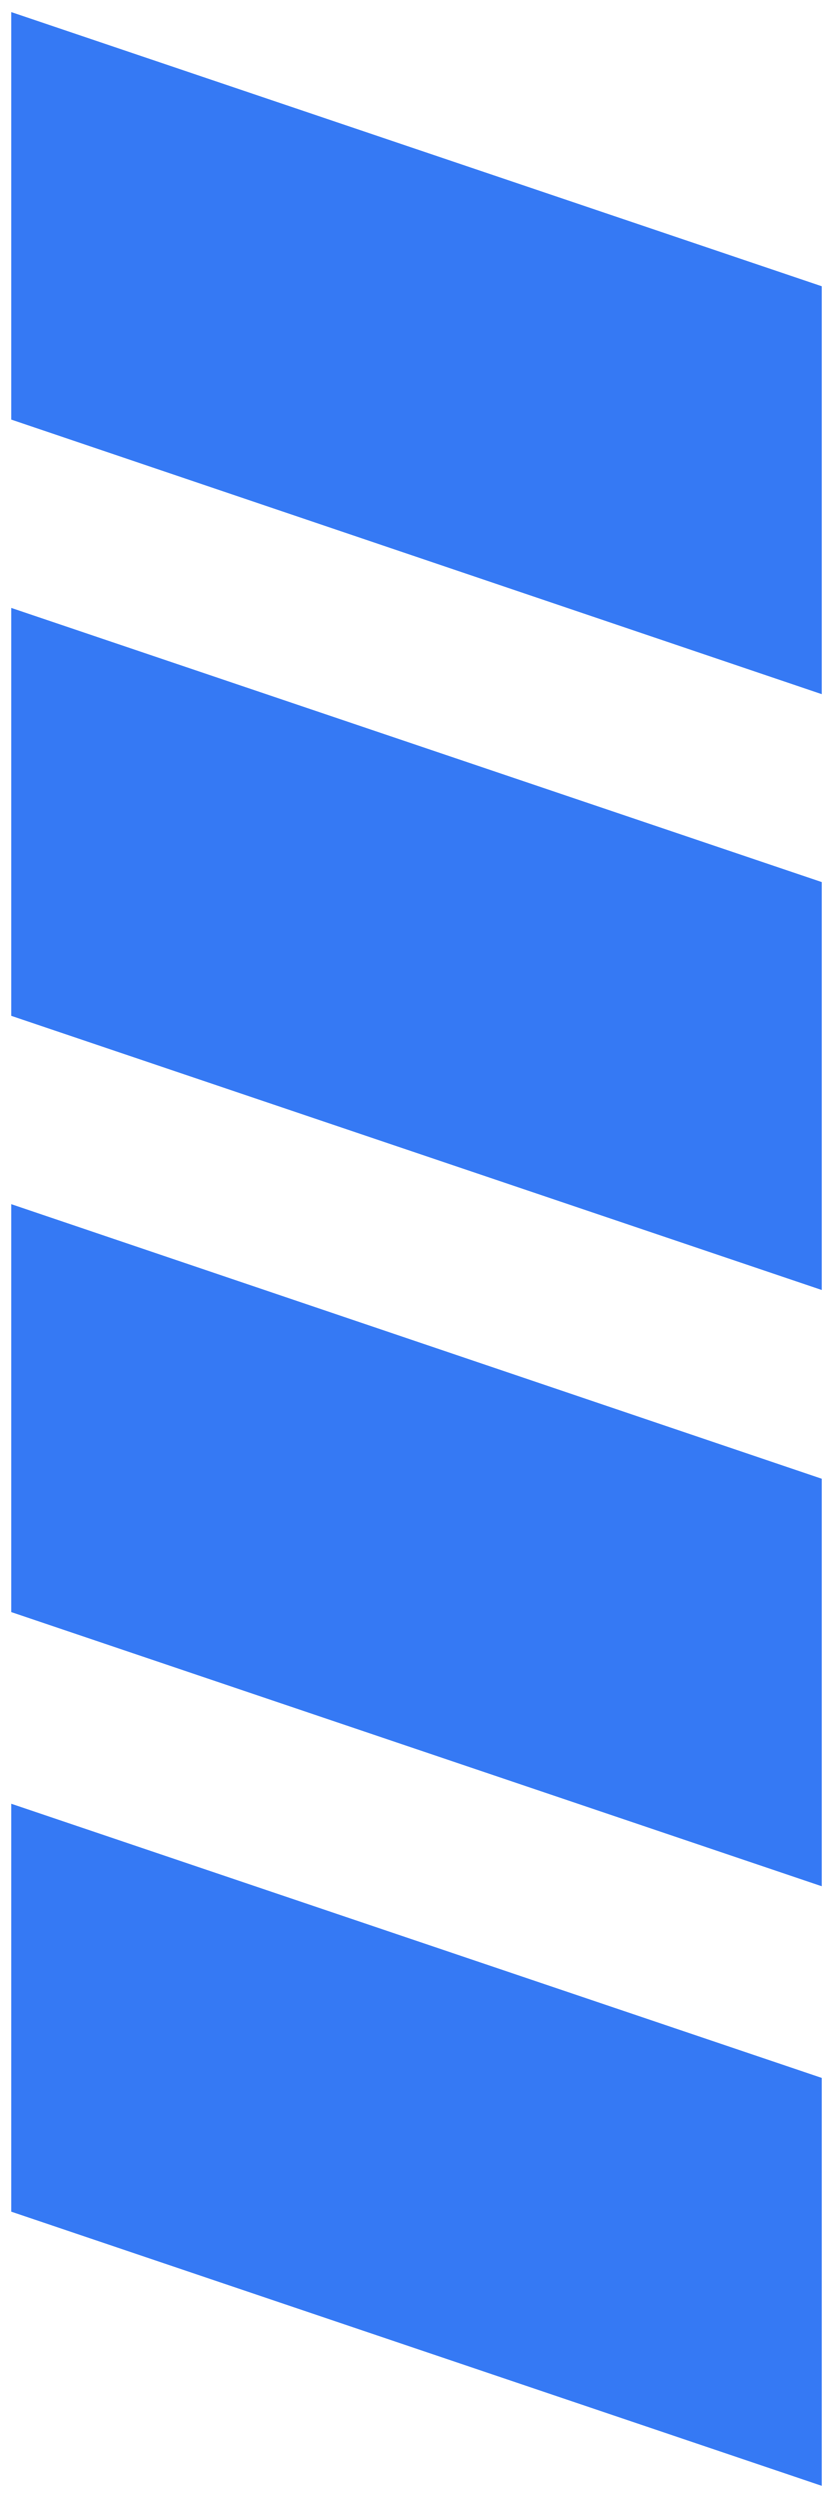 <?xml version="1.0" encoding="utf-8"?>
<!-- Generator: Adobe Illustrator 26.5.0, SVG Export Plug-In . SVG Version: 6.00 Build 0)  -->
<svg version="1.1" id="Слой_1" xmlns="http://www.w3.org/2000/svg" xmlns:xlink="http://www.w3.org/1999/xlink" x="0px" y="0px"
	 viewBox="0 0 200 600" style="enable-background:new 0 0 200 600;" xml:space="preserve">
<style type="text/css">
	.st0{fill:#3579F4;}
</style>
<g>
	<polygon class="st0" points="2.7,2.9 2.7,100.7 197.3,166.6 197.3,68.7 	"/>
</g>
<g>
	<polygon class="st0" points="2.7,145.9 2.7,243.8 197.3,309.6 197.3,211.7 	"/>
</g>
<g>
	<polygon class="st0" points="2.7,289 2.7,386.9 197.3,452.7 197.3,354.9 	"/>
</g>
<g>
	<polygon class="st0" points="2.7,432.9 2.7,530.8 197.3,596.6 197.3,498.7 	"/>
</g>
</svg>
